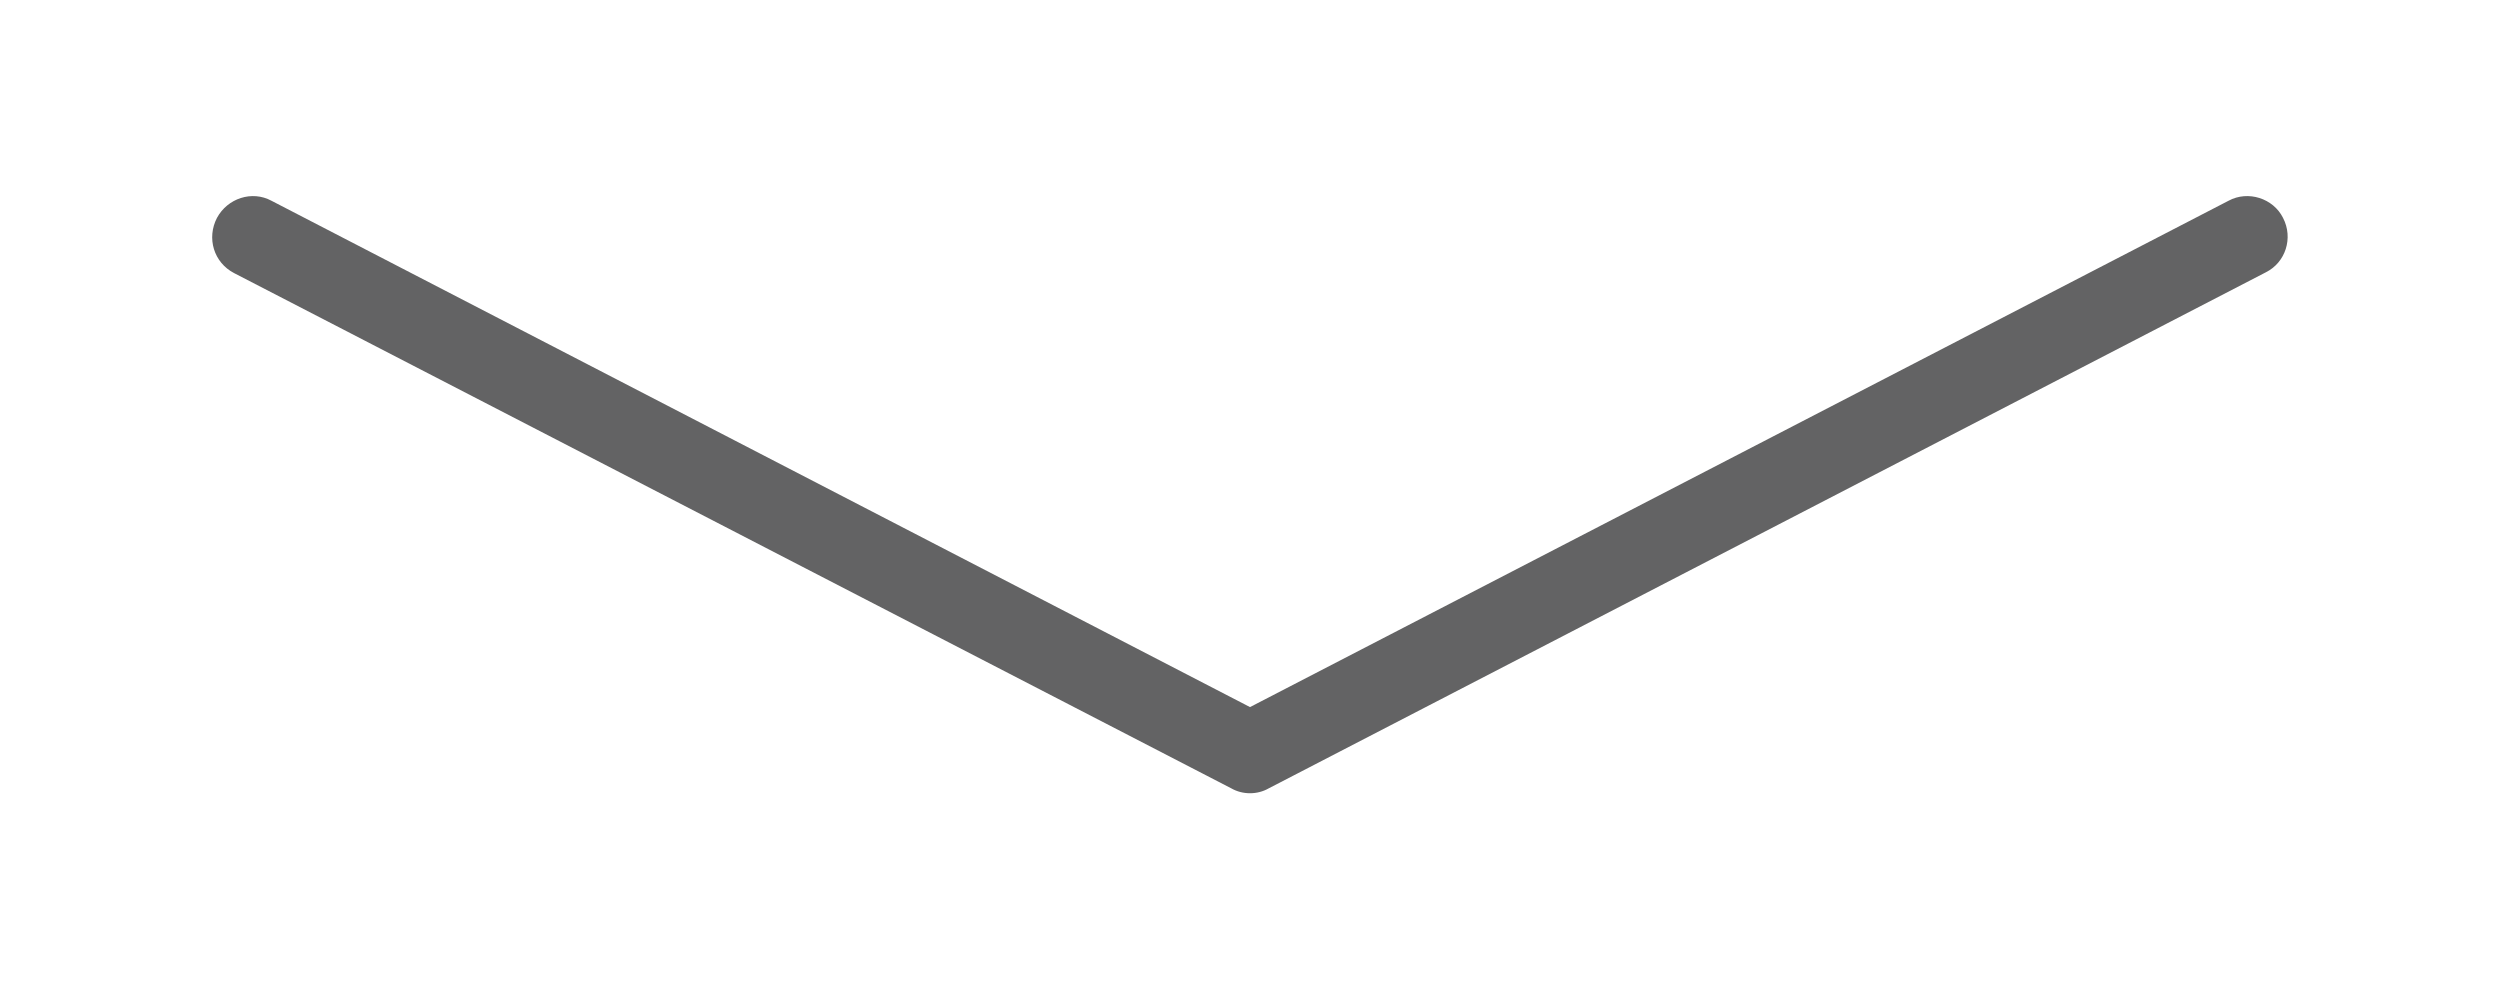 <?xml version="1.0" encoding="utf-8"?>
<!-- Generator: Adobe Illustrator 23.0.3, SVG Export Plug-In . SVG Version: 6.00 Build 0)  -->
<svg version="1.1" id="Layer_1" xmlns="http://www.w3.org/2000/svg" xmlns:xlink="http://www.w3.org/1999/xlink" x="0px" y="0px"
	 viewBox="0 0 30.76 12.17" style="enable-background:new 0 0 30.76 12.17;" xml:space="preserve">
<style type="text/css">
	.st0{fill:#636364;}
</style>
<g>
	<path class="st0" d="M15.38,9.76c-0.08,0-0.16-0.02-0.23-0.06L2.88,3.36C2.63,3.23,2.54,2.93,2.67,2.68
		C2.8,2.44,3.1,2.34,3.34,2.47L15.38,8.7l12.04-6.23c0.24-0.13,0.55-0.03,0.67,0.21c0.13,0.25,0.03,0.55-0.21,0.67L15.61,9.7
		C15.54,9.74,15.46,9.76,15.38,9.76z"/>
</g>
</svg>
